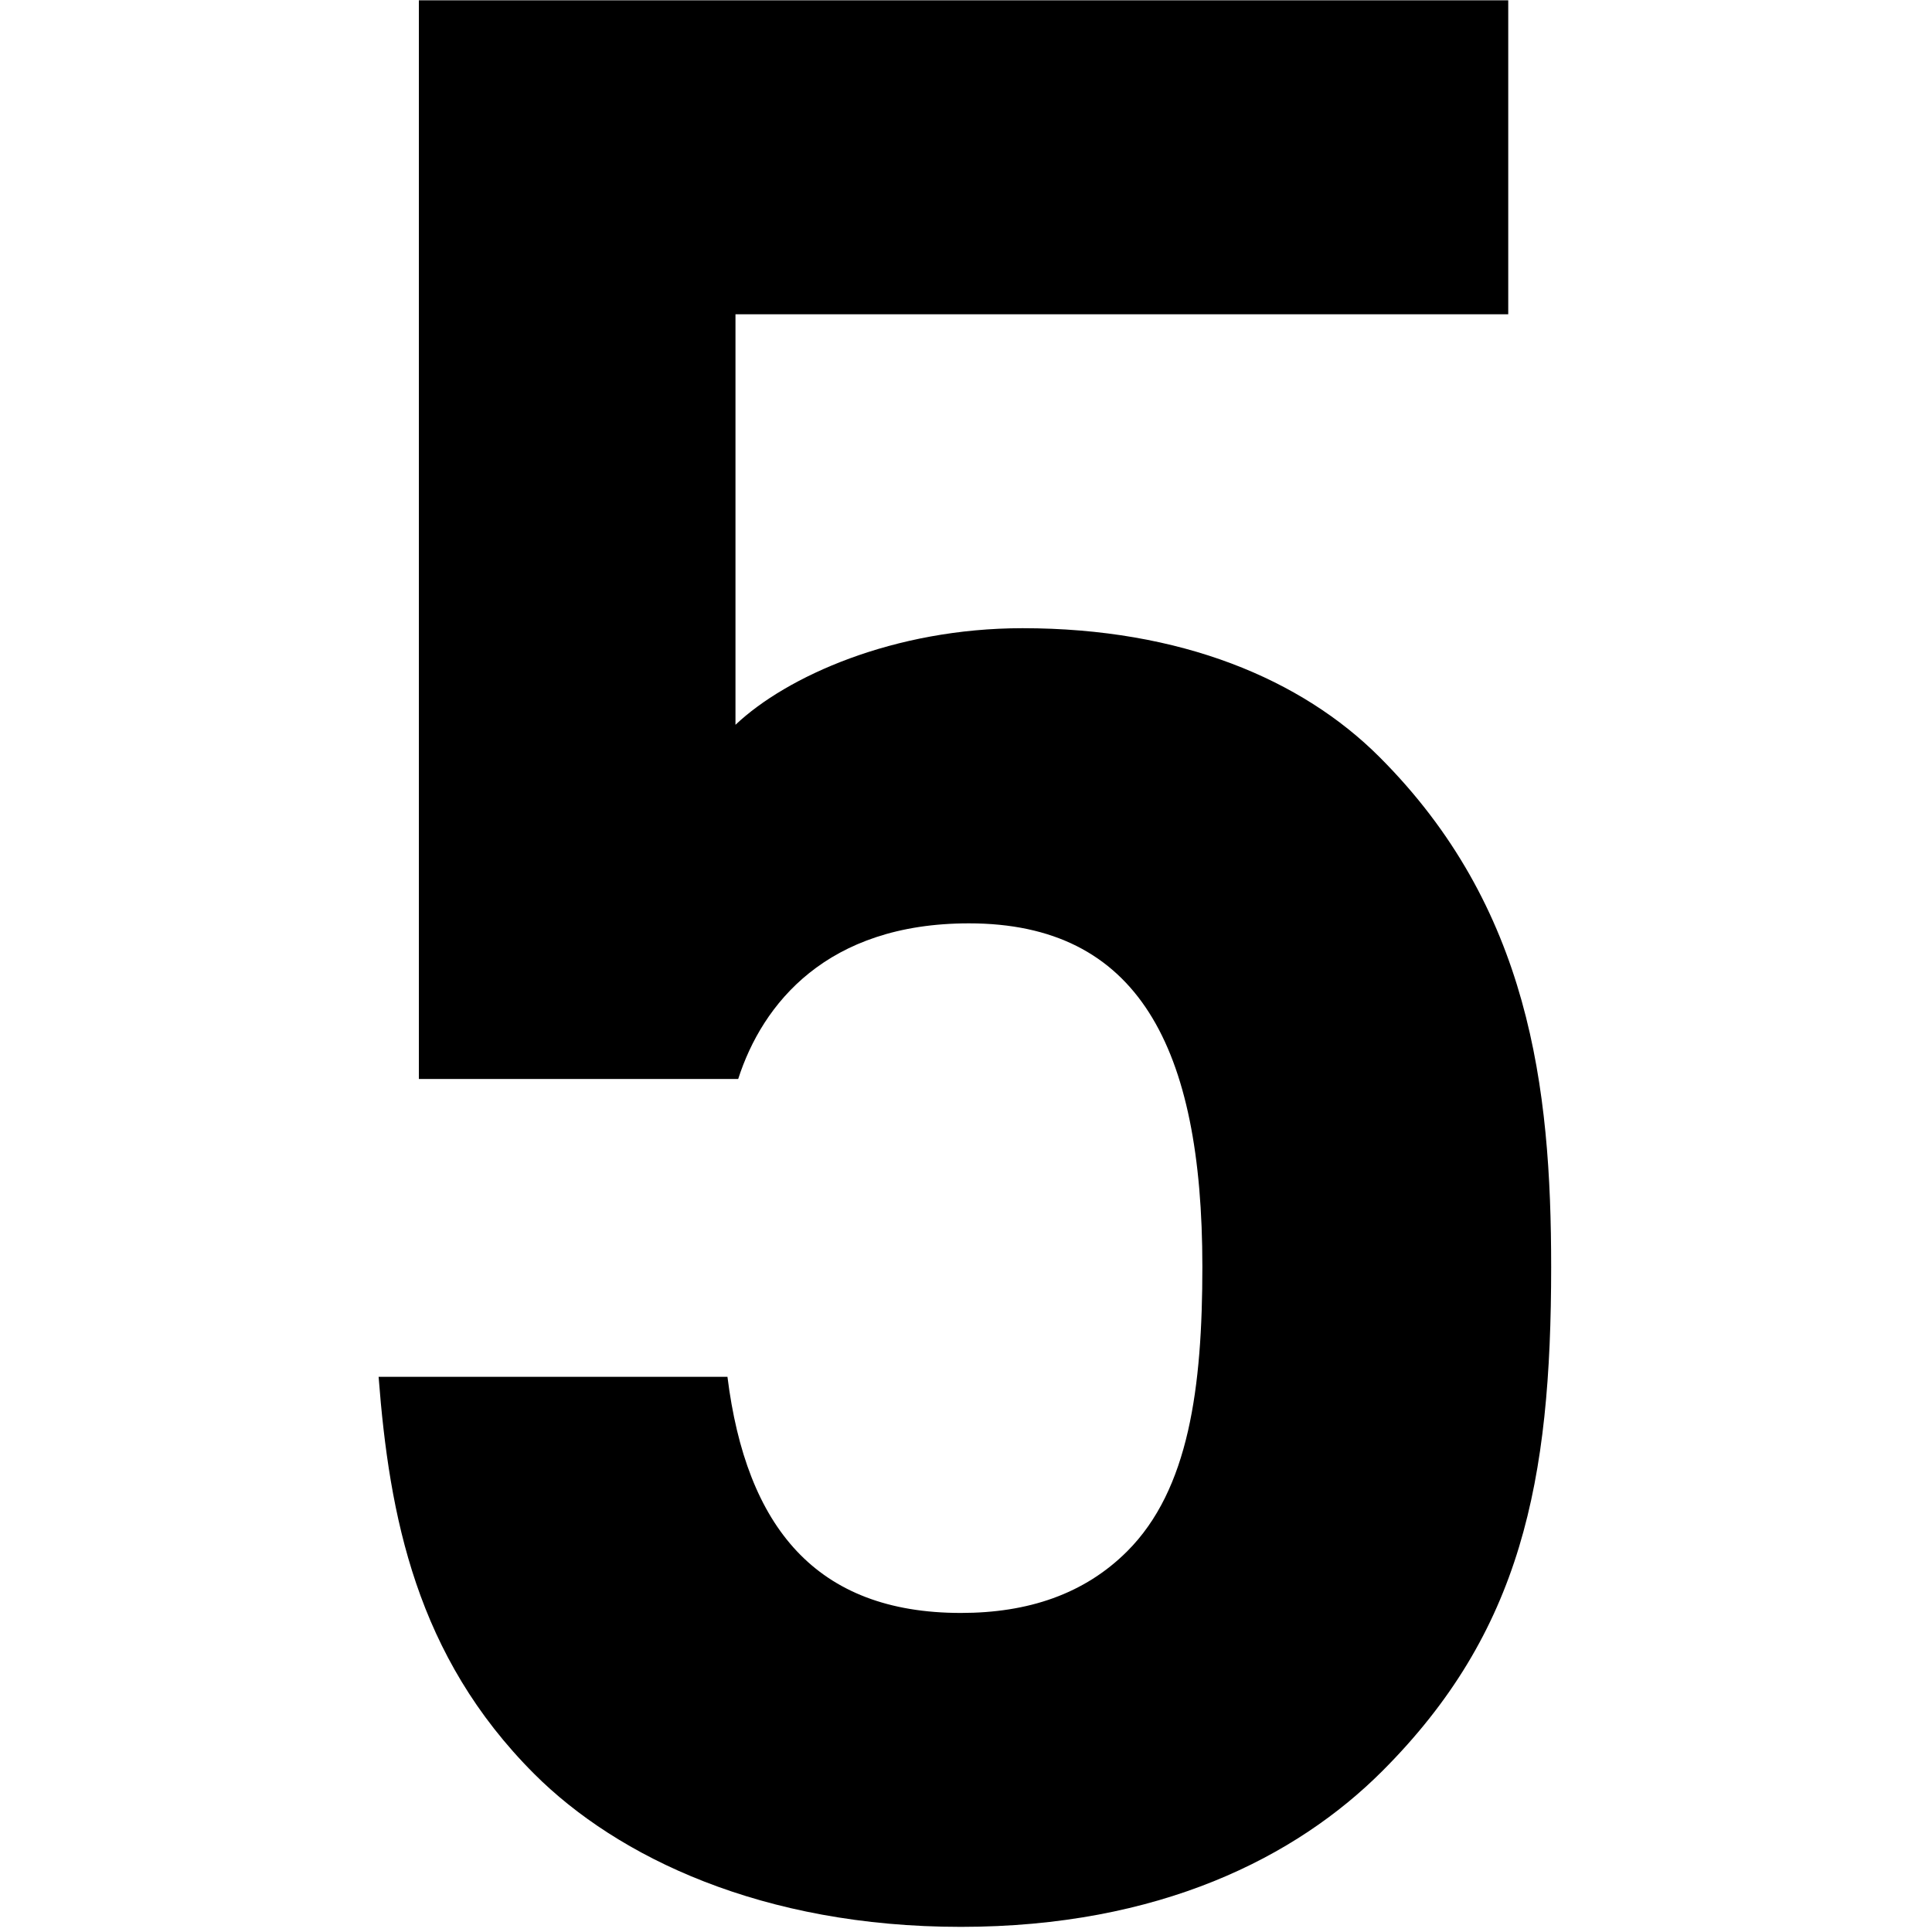 <?xml version="1.0" standalone="no"?><!DOCTYPE svg PUBLIC "-//W3C//DTD SVG 1.1//EN" "http://www.w3.org/Graphics/SVG/1.1/DTD/svg11.dtd"><svg t="1569569090900" class="icon" viewBox="0 0 1024 1024" version="1.1" xmlns="http://www.w3.org/2000/svg" p-id="1885" xmlns:xlink="http://www.w3.org/1999/xlink" width="128" height="128"><defs><style type="text/css"></style></defs><path d="M822.148 671.429c0-95.277-11.365-190.565-91.012-270.212-41.241-41.241-105.247-68.259-189.159-68.259-68.259 0-125.131 25.6-152.16 51.2V166.563H799.395V0.169H222.017v571.707h169.241c12.794-39.812 46.924-82.483 122.295-82.483 89.594 0 123.724 65.423 123.724 182.036 0 63.994-7.1 118.041-39.812 150.753-22.753 22.753-52.618 32.712-88.177 32.712-76.8 0-113.765-45.517-123.724-125.153H200.67c5.683 73.953 19.917 147.906 82.483 210.471 44.088 44.088 120.888 81.065 226.124 81.065 105.236 0 177.771-36.977 223.277-82.483 73.953-73.953 89.594-153.6 89.594-267.365z" p-id="1886"></path></svg>
